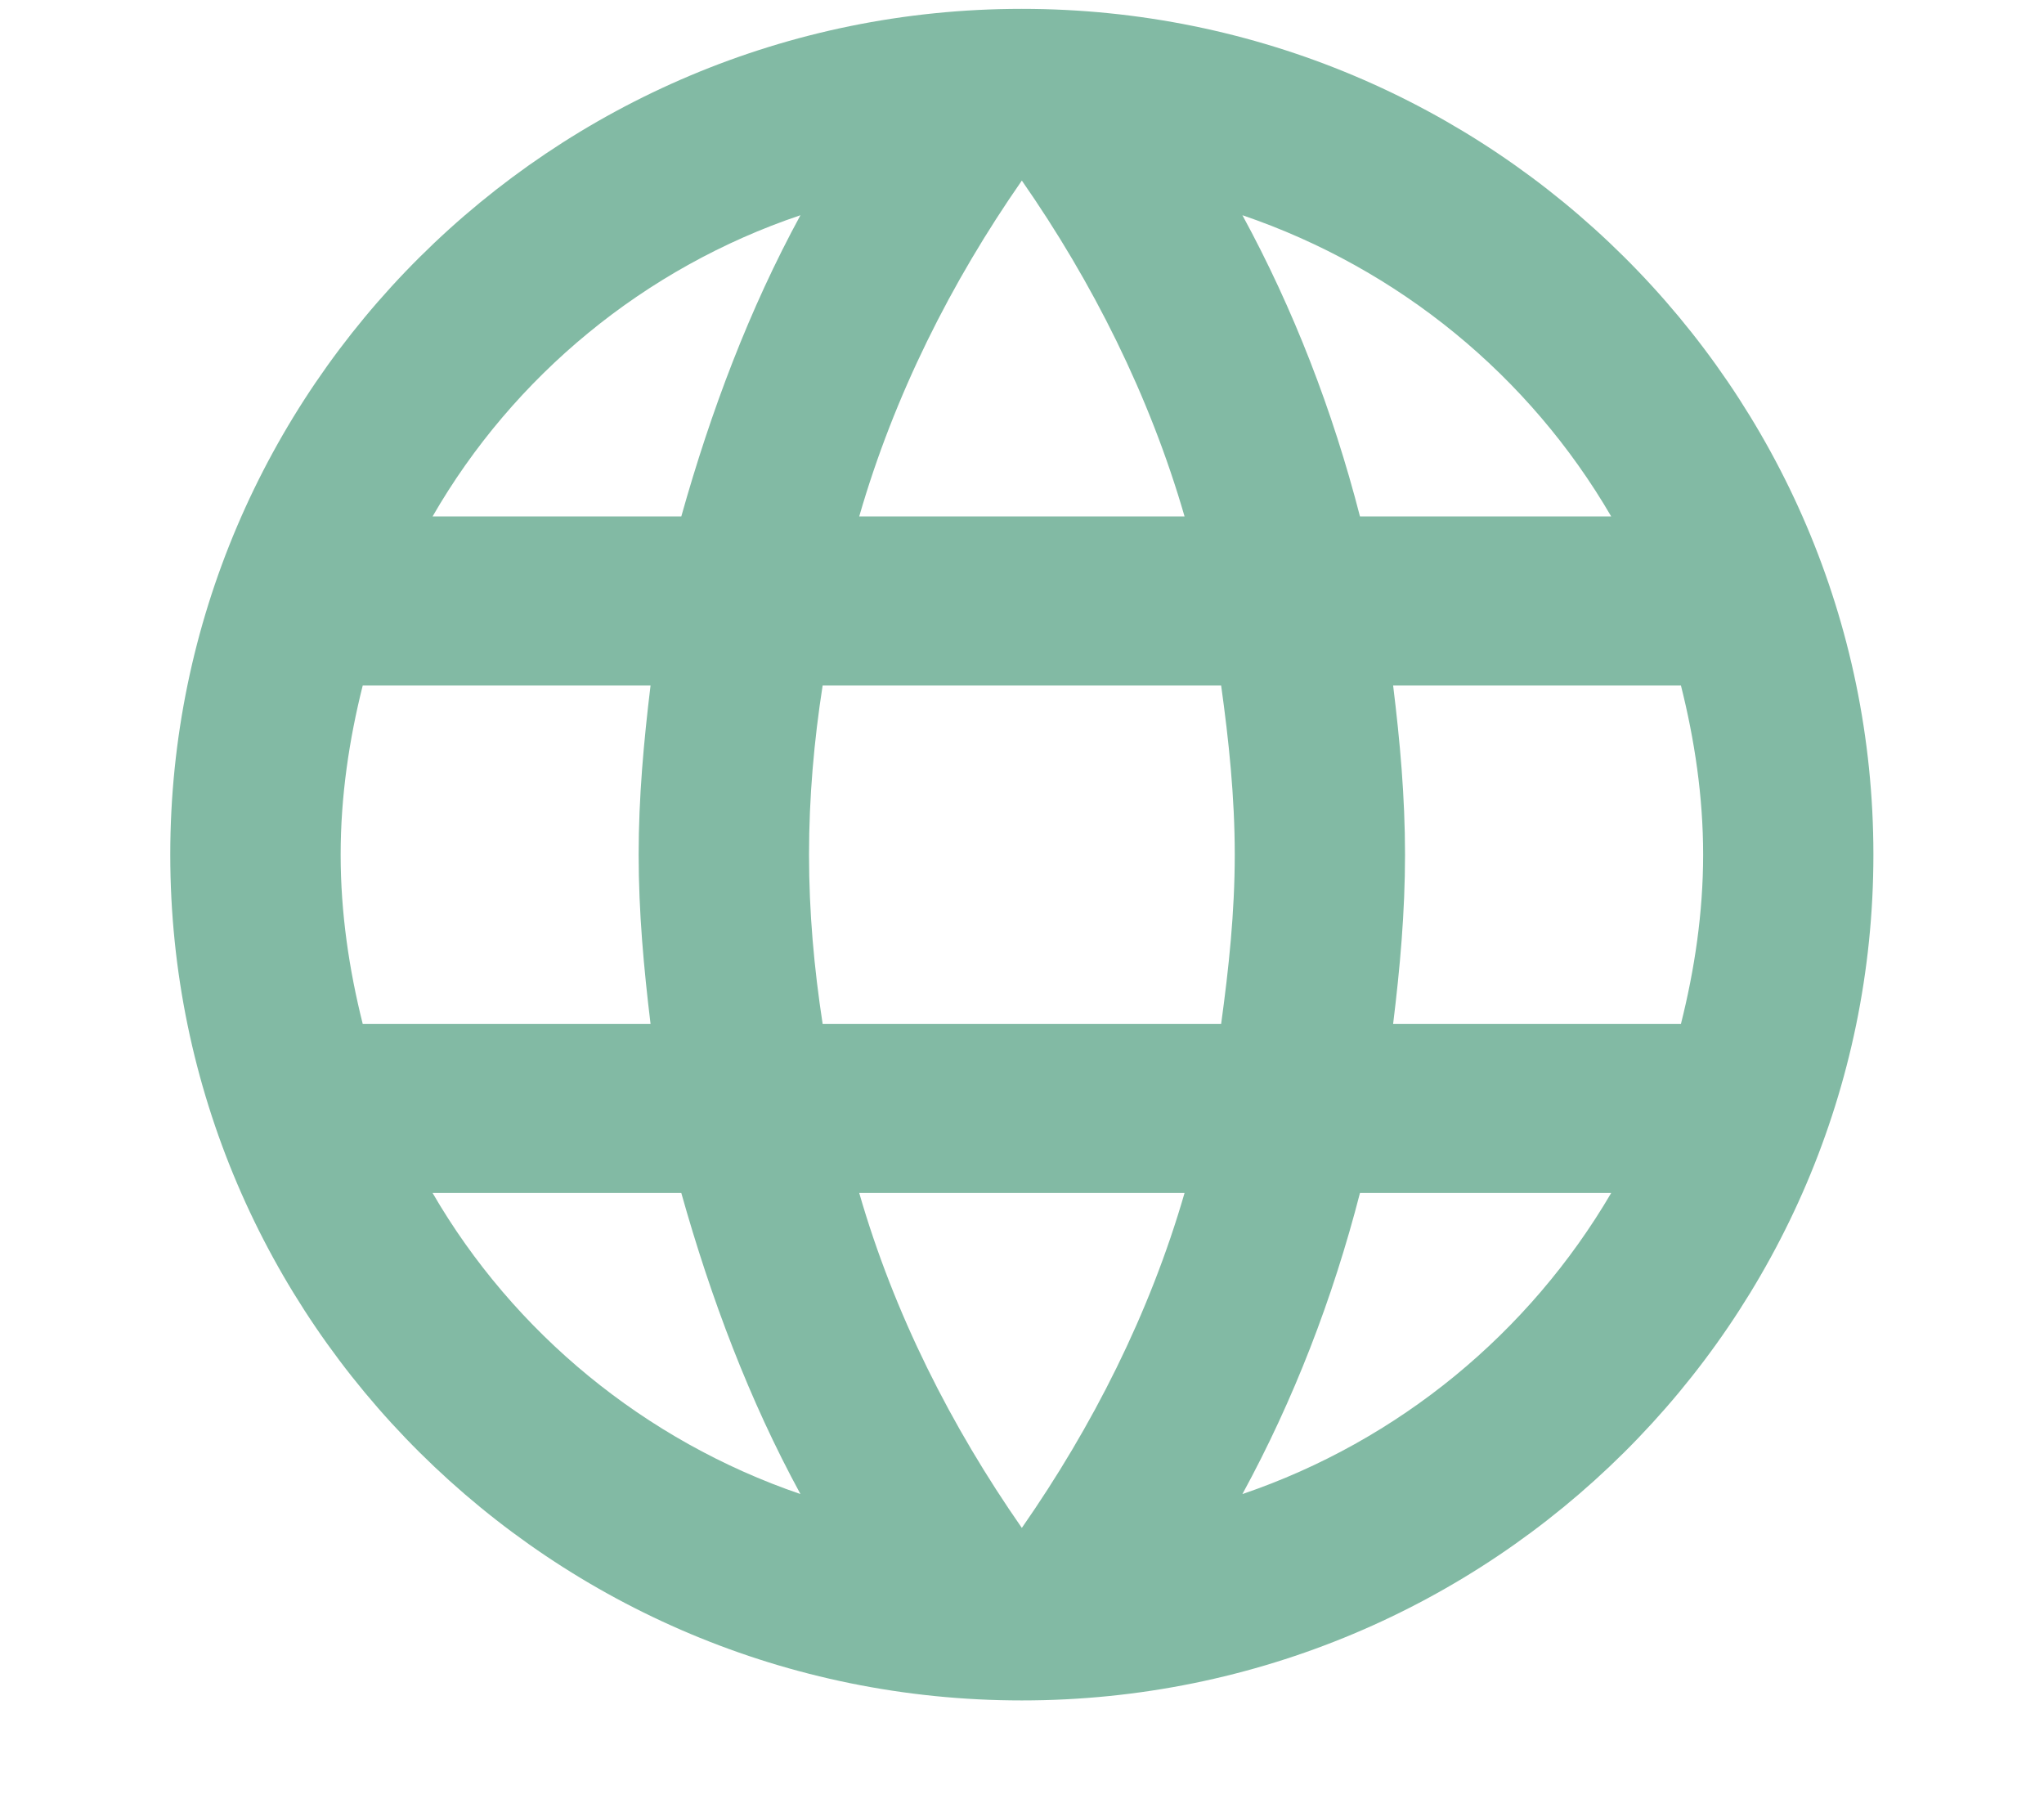 <svg width="18" height="16" xmlns="http://www.w3.org/2000/svg" xmlns:xlink="http://www.w3.org/1999/xlink" xml:space="preserve" overflow="hidden"><defs><clipPath id="clip0"><rect x="0" y="0" width="18" height="16"/></clipPath><clipPath id="clip1"><rect x="0" y="0" width="18" height="15"/></clipPath><clipPath id="clip2"><rect x="0" y="0" width="18" height="15"/></clipPath></defs><g clip-path="url(#clip0)"><g clip-path="url(#clip1)"><g clip-path="url(#clip2)"><path d="M12.183 10.426C12.243 9.934 12.287 9.443 12.287 8.936 12.287 8.43 12.243 7.938 12.183 7.447L14.7 7.447C14.819 7.924 14.894 8.422 14.894 8.936 14.894 9.45 14.819 9.949 14.7 10.426M10.865 14.566C11.312 13.74 11.655 12.846 11.893 11.915L14.09 11.915C13.375 13.144 12.235 14.097 10.865 14.566M10.679 10.426 7.194 10.426C7.119 9.934 7.075 9.443 7.075 8.936 7.075 8.43 7.119 7.931 7.194 7.447L10.679 7.447C10.746 7.931 10.798 8.43 10.798 8.936 10.798 9.443 10.746 9.934 10.679 10.426M8.936 14.864C8.318 13.97 7.819 12.98 7.514 11.915L10.359 11.915C10.053 12.98 9.554 13.97 8.936 14.864M5.958 5.958 3.783 5.958C4.491 4.721 5.637 3.768 7 3.306 6.553 4.133 6.218 5.027 5.958 5.958M3.783 11.915 5.958 11.915C6.218 12.846 6.553 13.74 7 14.566 5.637 14.097 4.491 13.144 3.783 11.915M3.172 10.426C3.053 9.949 2.979 9.45 2.979 8.936 2.979 8.422 3.053 7.924 3.172 7.447L5.689 7.447C5.63 7.938 5.585 8.43 5.585 8.936 5.585 9.443 5.63 9.934 5.689 10.426M8.936 3.001C9.554 3.895 10.053 4.893 10.359 5.958L7.514 5.958C7.819 4.893 8.318 3.895 8.936 3.001M14.09 5.958 11.893 5.958C11.655 5.027 11.312 4.133 10.865 3.306 12.235 3.776 13.375 4.721 14.09 5.958M8.936 1.489C4.818 1.489 1.489 4.841 1.489 8.936 1.489 13.047 4.826 16.383 8.936 16.383 13.047 16.383 16.383 13.047 16.383 8.936 16.383 4.826 13.047 1.489 8.936 1.489Z" fill="#82BAA4" fill-rule="nonzero" fill-opacity="1" transform="matrix(1.007 0 0 1 0 -1.411)"/></g></g></g></svg>